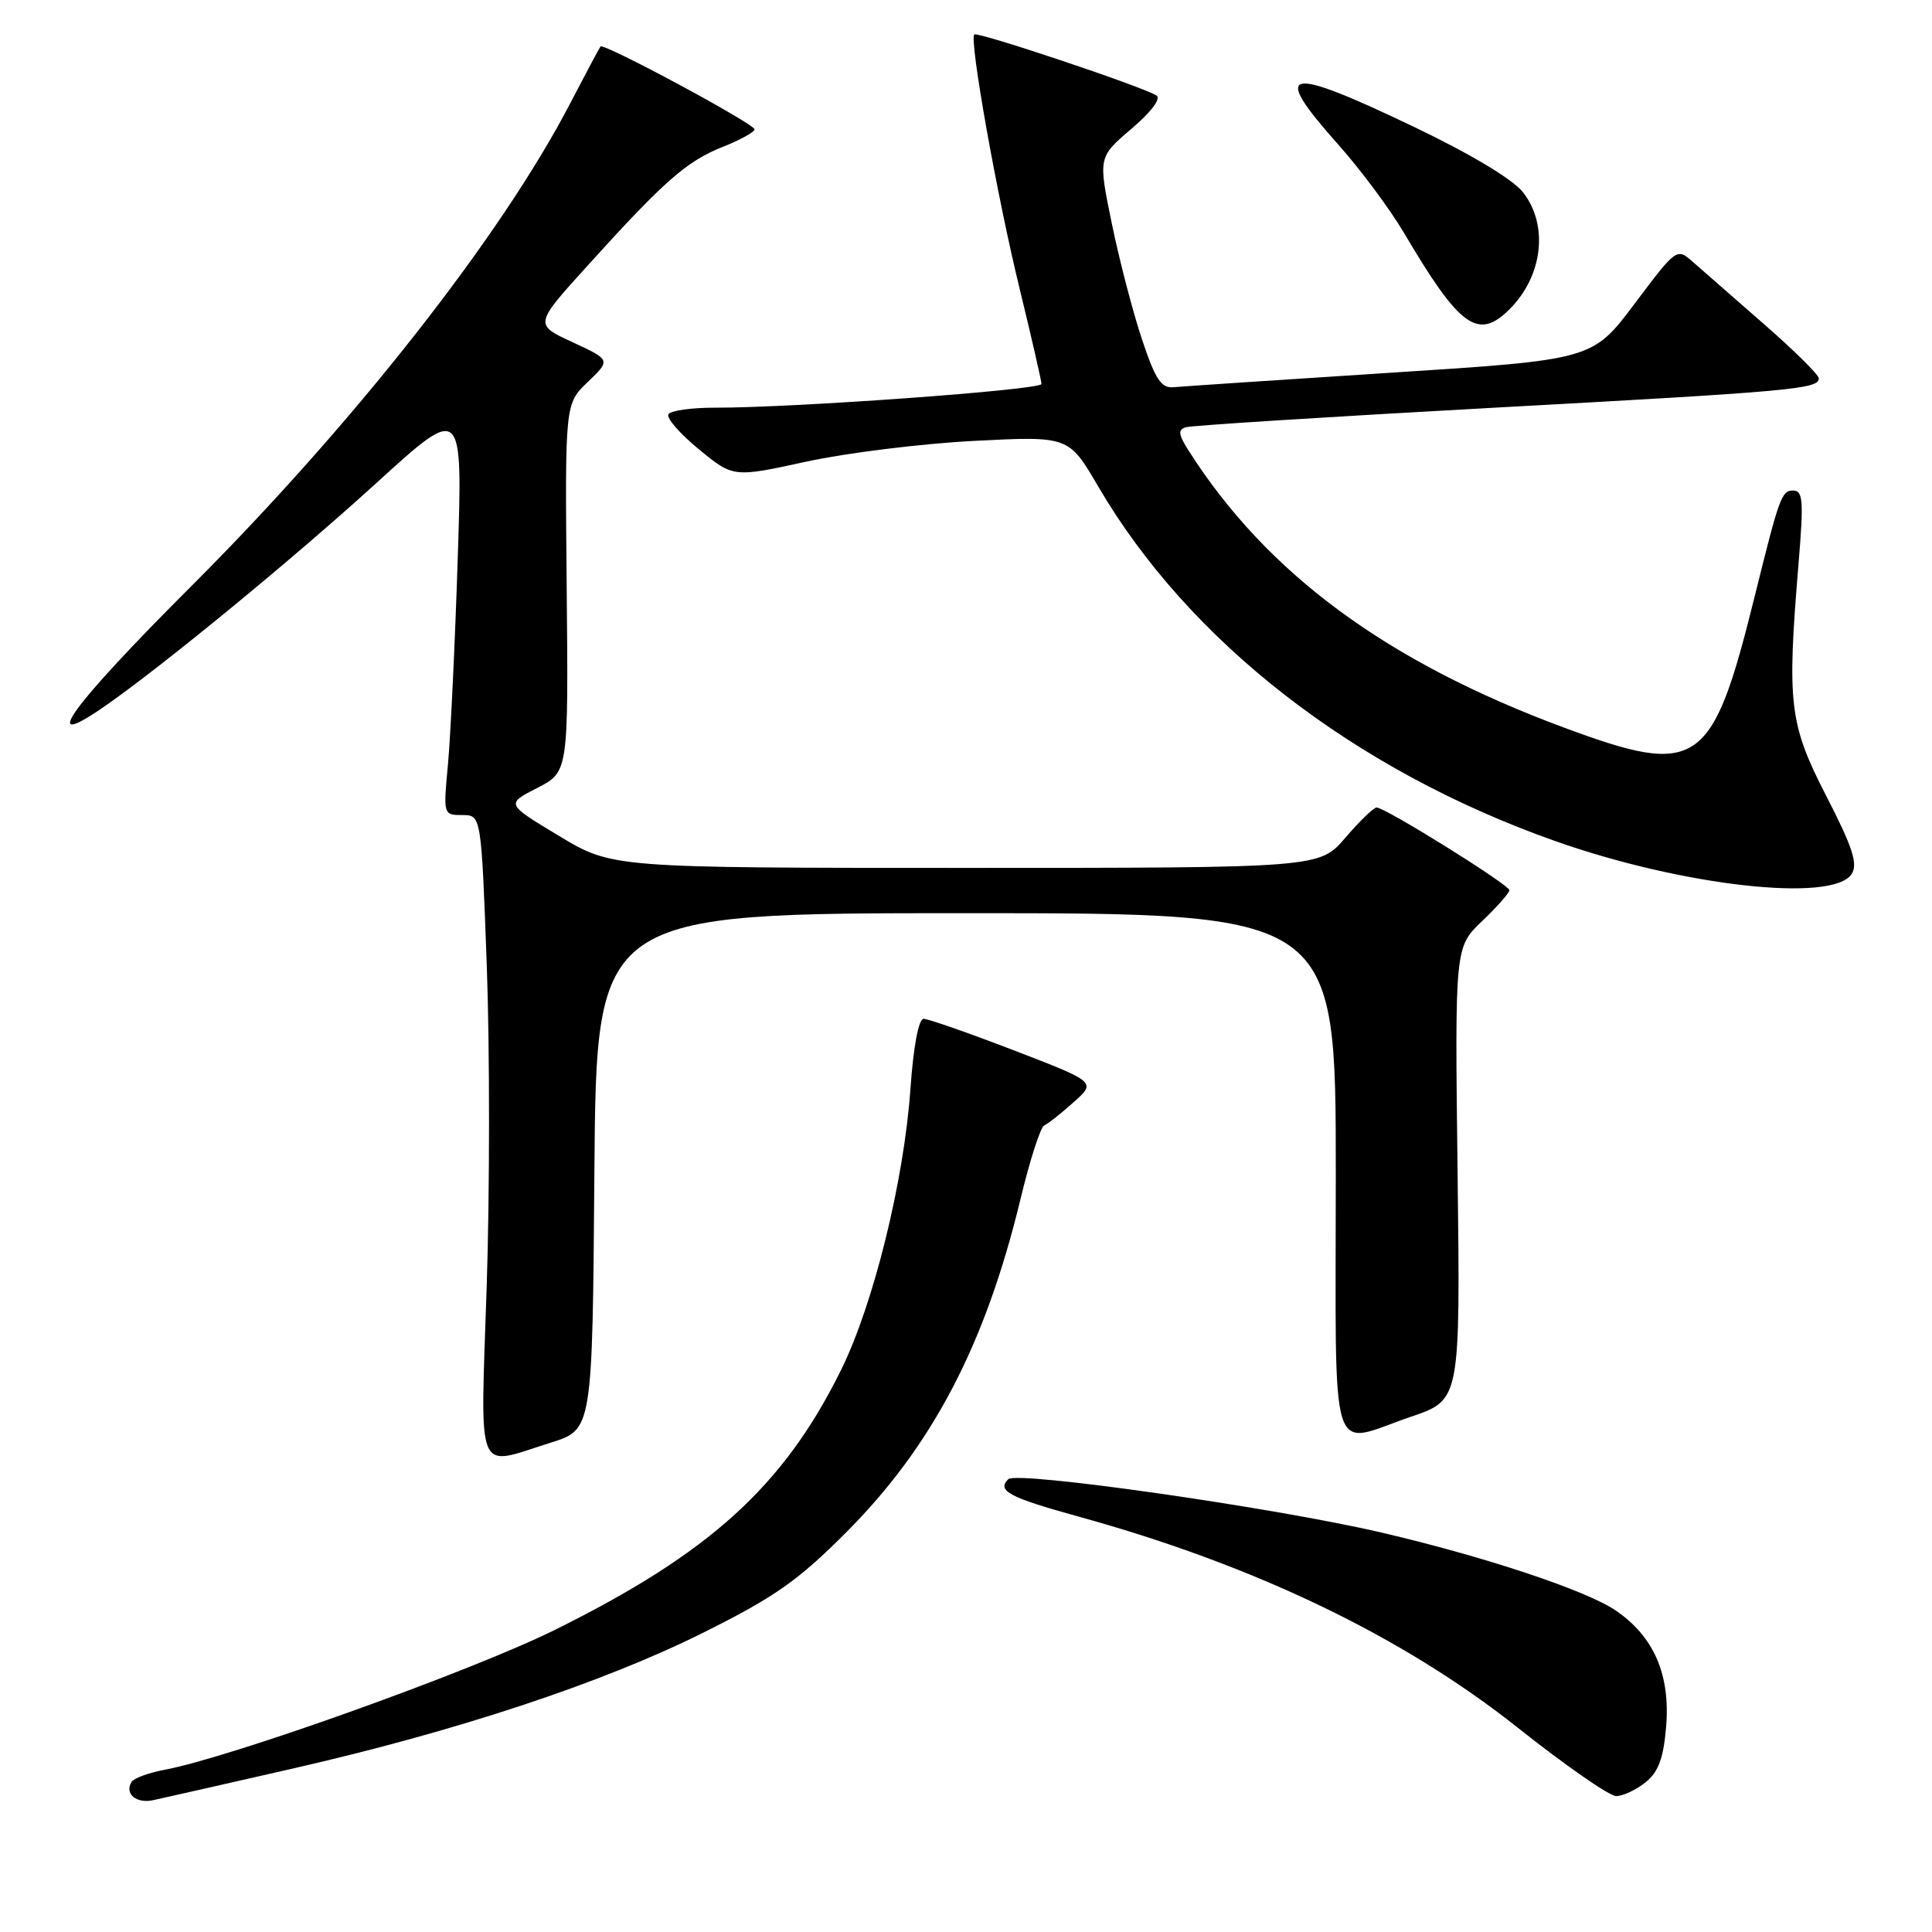 <?xml version="1.0" encoding="UTF-8" standalone="no"?>
<!DOCTYPE svg PUBLIC "-//W3C//DTD SVG 1.1//EN" "http://www.w3.org/Graphics/SVG/1.1/DTD/svg11.dtd" >
<svg xmlns="http://www.w3.org/2000/svg" xmlns:xlink="http://www.w3.org/1999/xlink" version="1.1" viewBox="0 0 256 256">
 <g >
 <path fill="currentColor"
d=" M 38.50 234.41 C 60.40 229.43 79.82 223.01 93.24 216.31 C 102.64 211.62 105.75 209.44 112.08 203.09 C 123.53 191.63 130.56 178.20 135.22 158.89 C 136.46 153.72 137.88 149.33 138.36 149.13 C 138.85 148.92 140.60 147.54 142.25 146.06 C 145.26 143.38 145.26 143.38 134.38 139.19 C 128.39 136.89 123.00 135.00 122.39 135.00 C 121.72 135.00 121.04 138.60 120.64 144.25 C 119.79 156.45 115.75 172.80 111.46 181.50 C 103.85 196.91 94.08 205.79 73.50 215.98 C 62.45 221.45 30.59 232.87 21.74 234.52 C 19.67 234.91 17.73 235.63 17.43 236.11 C 16.46 237.68 18.06 239.02 20.31 238.53 C 21.52 238.27 29.70 236.42 38.50 234.41 Z  M 218.04 236.17 C 219.76 234.78 220.42 232.99 220.77 228.80 C 221.34 221.90 219.16 216.87 214.11 213.41 C 210.23 210.75 196.73 206.26 183.00 203.06 C 168.74 199.74 134.72 194.88 133.60 196.00 C 132.06 197.54 133.69 198.41 143.00 200.98 C 166.28 207.41 185.88 216.84 201.10 228.92 C 207.37 233.90 213.24 237.98 214.14 237.99 C 215.04 237.99 216.80 237.17 218.04 236.17 Z  M 73.00 191.15 C 78.50 189.43 78.50 189.43 78.76 155.21 C 79.03 121.00 79.03 121.00 128.01 121.00 C 177.00 121.00 177.00 121.00 177.00 155.50 C 177.00 194.92 175.93 191.49 187.00 187.71 C 193.50 185.50 193.50 185.50 193.14 155.50 C 192.77 125.50 192.77 125.50 196.39 122.05 C 198.37 120.16 200.00 118.32 200.00 117.96 C 200.00 117.24 183.56 107.00 182.41 107.00 C 182.02 107.00 180.15 108.80 178.27 111.00 C 174.84 115.00 174.84 115.00 127.98 115.00 C 81.11 115.00 81.11 115.00 74.07 110.76 C 67.03 106.53 67.03 106.53 71.18 104.41 C 75.32 102.29 75.32 102.29 75.09 77.90 C 74.86 53.50 74.86 53.50 77.90 50.60 C 80.93 47.69 80.93 47.69 75.86 45.34 C 70.79 43.00 70.79 43.00 77.81 35.25 C 88.00 23.98 91.00 21.35 95.75 19.47 C 98.09 18.54 99.99 17.49 99.98 17.14 C 99.97 16.40 79.98 5.65 79.57 6.16 C 79.42 6.35 77.60 9.76 75.53 13.74 C 66.40 31.30 46.87 56.17 25.31 77.71 C 9.34 93.66 4.90 99.80 13.81 93.63 C 21.44 88.34 38.90 74.00 49.91 63.97 C 61.32 53.58 61.32 53.58 60.65 74.04 C 60.29 85.29 59.70 97.54 59.36 101.25 C 58.73 107.96 58.74 108.00 61.25 108.00 C 63.77 108.00 63.77 108.00 64.50 127.93 C 64.90 138.89 64.90 158.02 64.49 170.43 C 63.65 196.20 62.88 194.33 73.00 191.15 Z  M 245.36 115.80 C 246.20 114.47 245.49 112.28 242.01 105.51 C 237.08 95.92 236.77 93.34 238.31 74.75 C 239.01 66.33 238.91 65.00 237.60 65.00 C 236.07 65.00 235.78 65.81 232.51 79.00 C 226.88 101.76 225.05 103.02 207.21 96.40 C 183.72 87.68 167.88 76.00 157.53 59.76 C 156.13 57.56 156.05 56.94 157.14 56.61 C 157.89 56.38 176.05 55.23 197.50 54.05 C 237.63 51.86 241.00 51.55 241.00 50.13 C 241.00 49.67 237.74 46.44 233.75 42.96 C 229.76 39.48 225.53 35.78 224.34 34.73 C 222.18 32.82 222.18 32.82 216.59 40.25 C 211.01 47.67 211.01 47.67 184.25 49.39 C 169.54 50.34 156.60 51.20 155.50 51.31 C 153.87 51.46 153.09 50.28 151.33 45.00 C 150.13 41.42 148.33 34.52 147.33 29.66 C 145.51 20.83 145.51 20.83 149.92 17.07 C 152.55 14.83 153.88 13.05 153.24 12.65 C 151.30 11.45 129.51 4.15 129.10 4.57 C 128.41 5.25 132.10 25.97 135.12 38.31 C 136.70 44.81 138.00 50.46 138.00 50.88 C 138.00 51.66 105.16 54.04 94.81 54.02 C 91.68 54.01 88.87 54.40 88.57 54.89 C 88.27 55.38 90.08 57.46 92.60 59.53 C 97.17 63.28 97.17 63.28 106.84 61.17 C 112.15 60.01 122.15 58.78 129.05 58.42 C 141.61 57.78 141.61 57.78 145.50 64.43 C 157.54 85.03 179.40 102.00 206.00 111.42 C 222.98 117.43 242.94 119.65 245.36 115.80 Z  M 200.04 40.96 C 204.45 36.55 205.21 29.81 201.80 25.47 C 200.45 23.75 194.87 20.41 187.40 16.83 C 170.17 8.59 168.30 9.03 177.34 19.17 C 180.28 22.47 184.18 27.72 186.02 30.83 C 193.43 43.40 195.85 45.15 200.04 40.96 Z "/>
</g>
</svg>